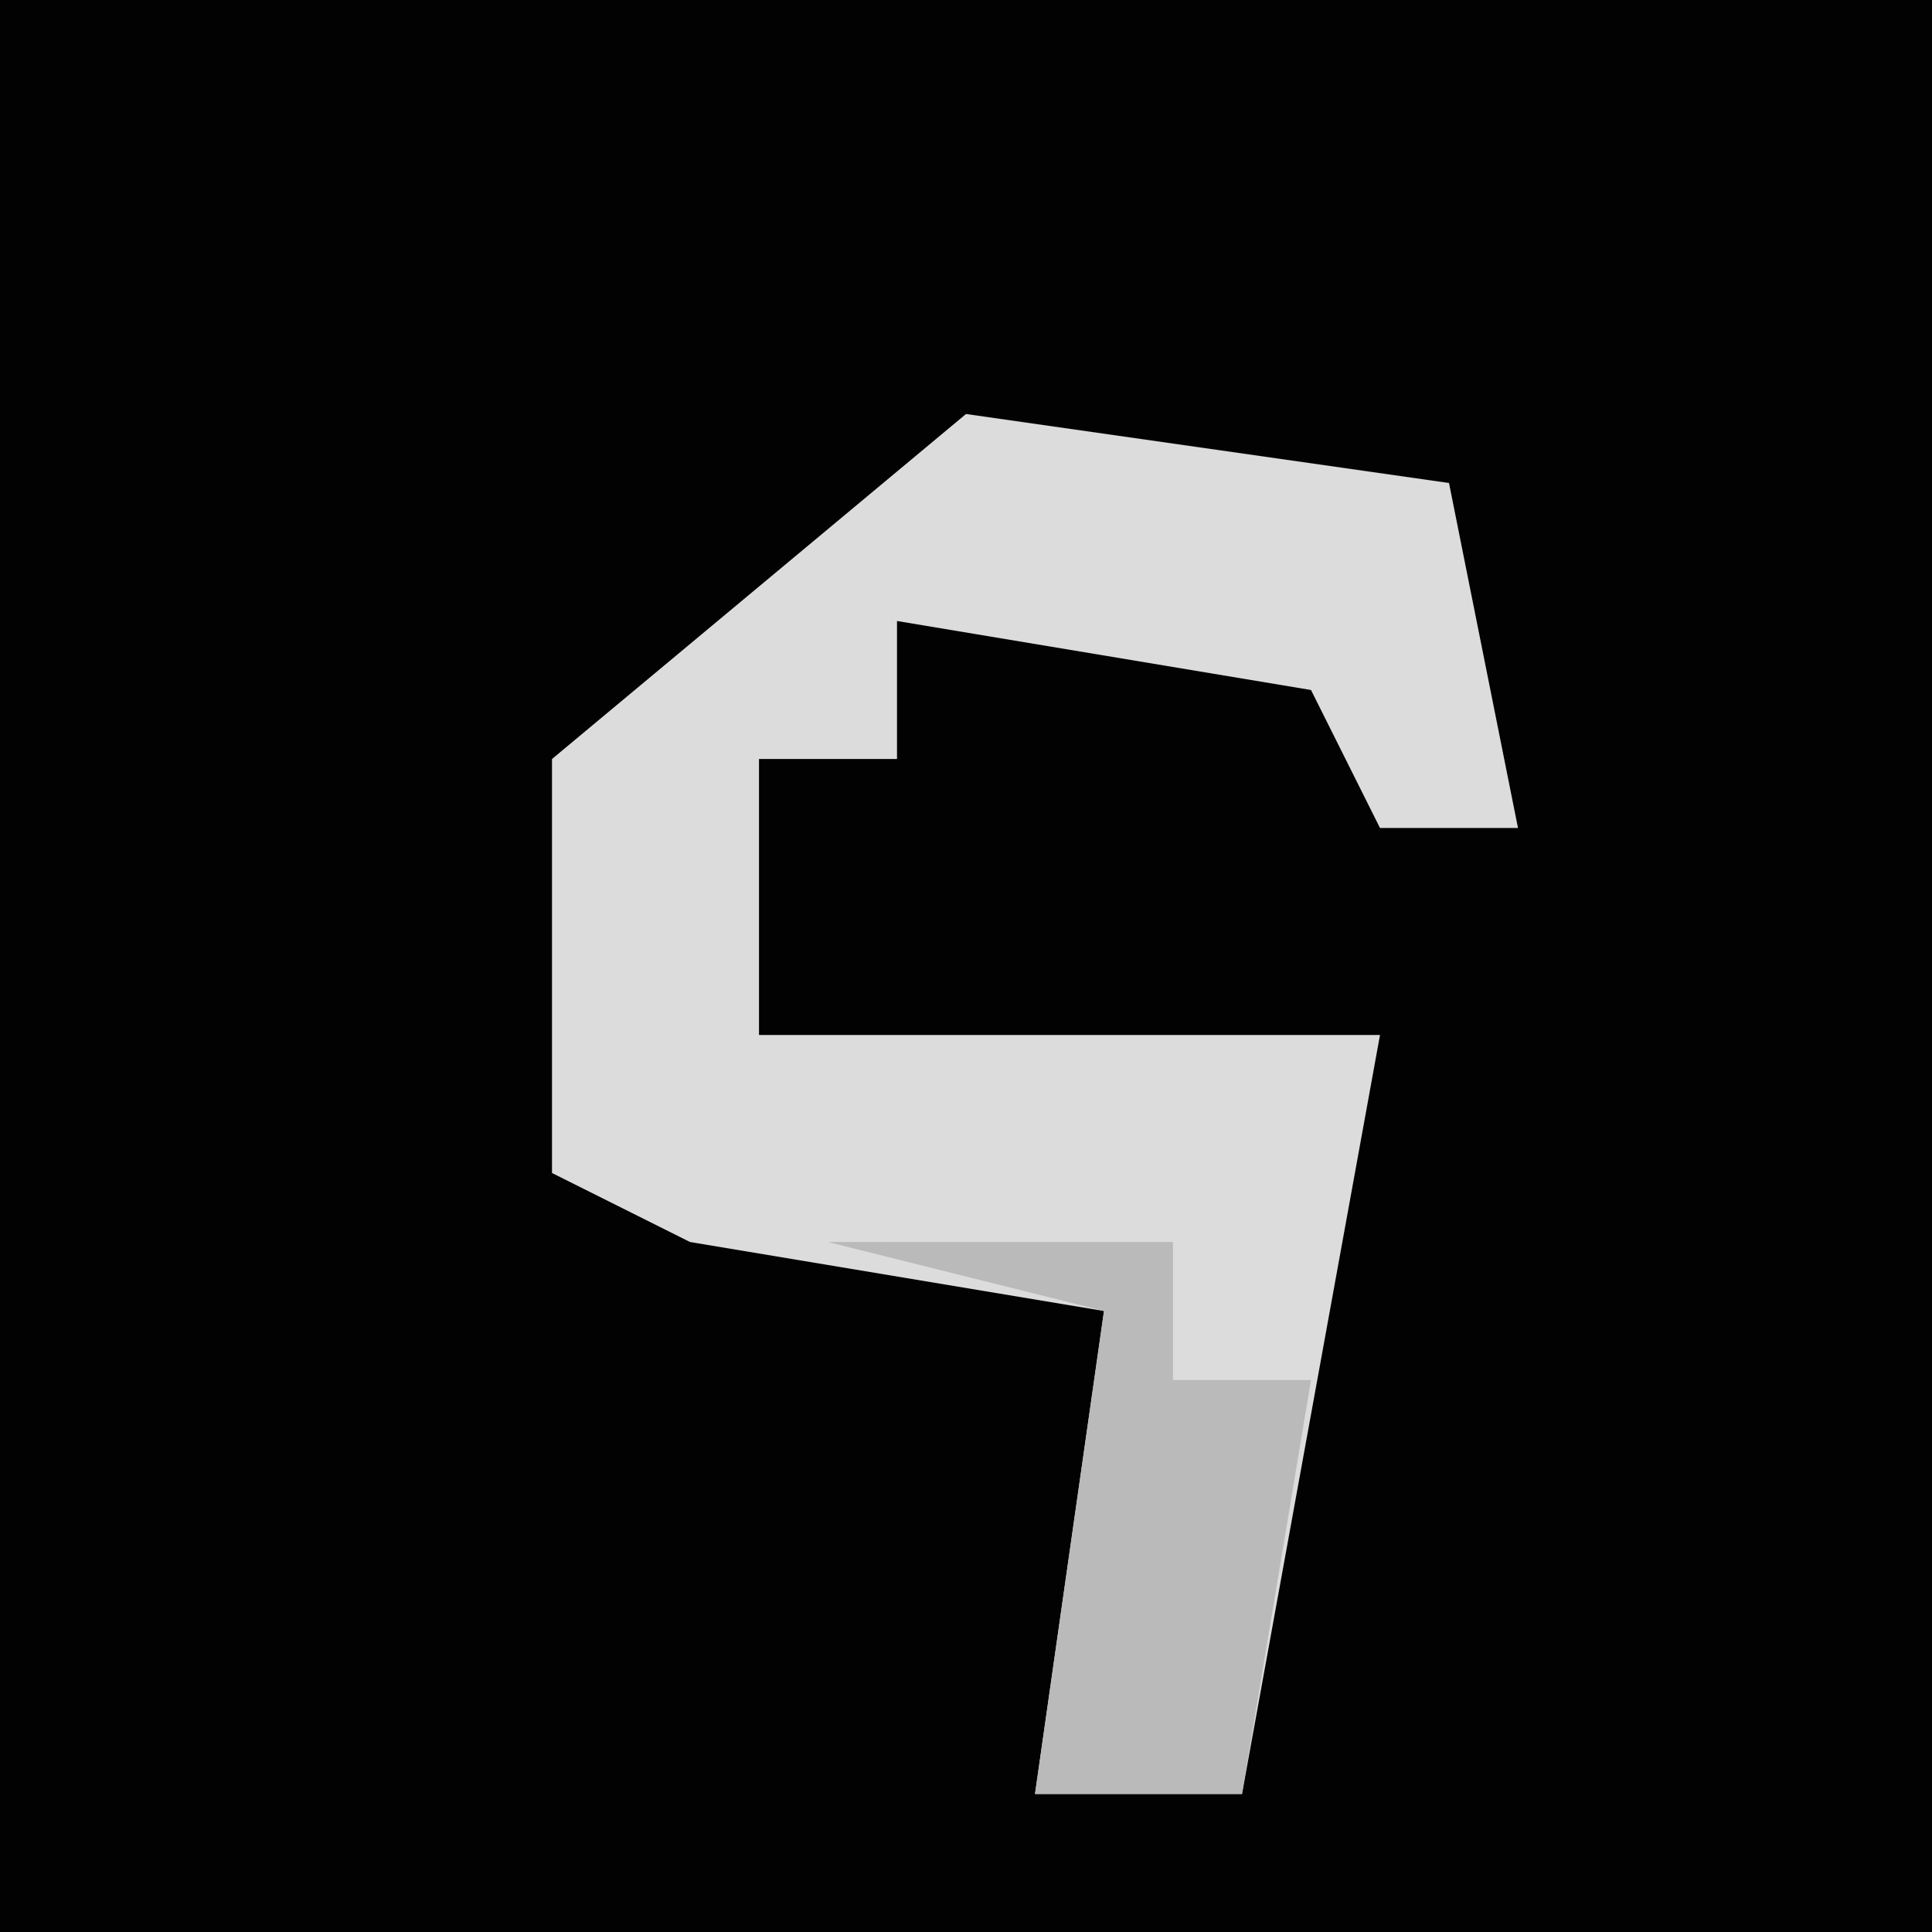 <?xml version="1.0" encoding="UTF-8"?>
<svg version="1.1" xmlns="http://www.w3.org/2000/svg" width="28" height="28">
<path d="M0,0 L28,0 L28,28 L0,28 Z " fill="#020202" transform="translate(0,0)"/>
<path d="M0,0 L7,1 L8,6 L6,6 L5,4 L-1,3 L-1,5 L-3,5 L-3,9 L6,9 L4,20 L1,20 L2,13 L-4,12 L-6,11 L-6,5 Z " fill="#DCDCDC" transform="translate(14,6)"/>
<path d="M0,0 L5,0 L5,2 L7,2 L6,8 L3,8 L4,1 Z " fill="#BABABA" transform="translate(12,18)"/>
</svg>
